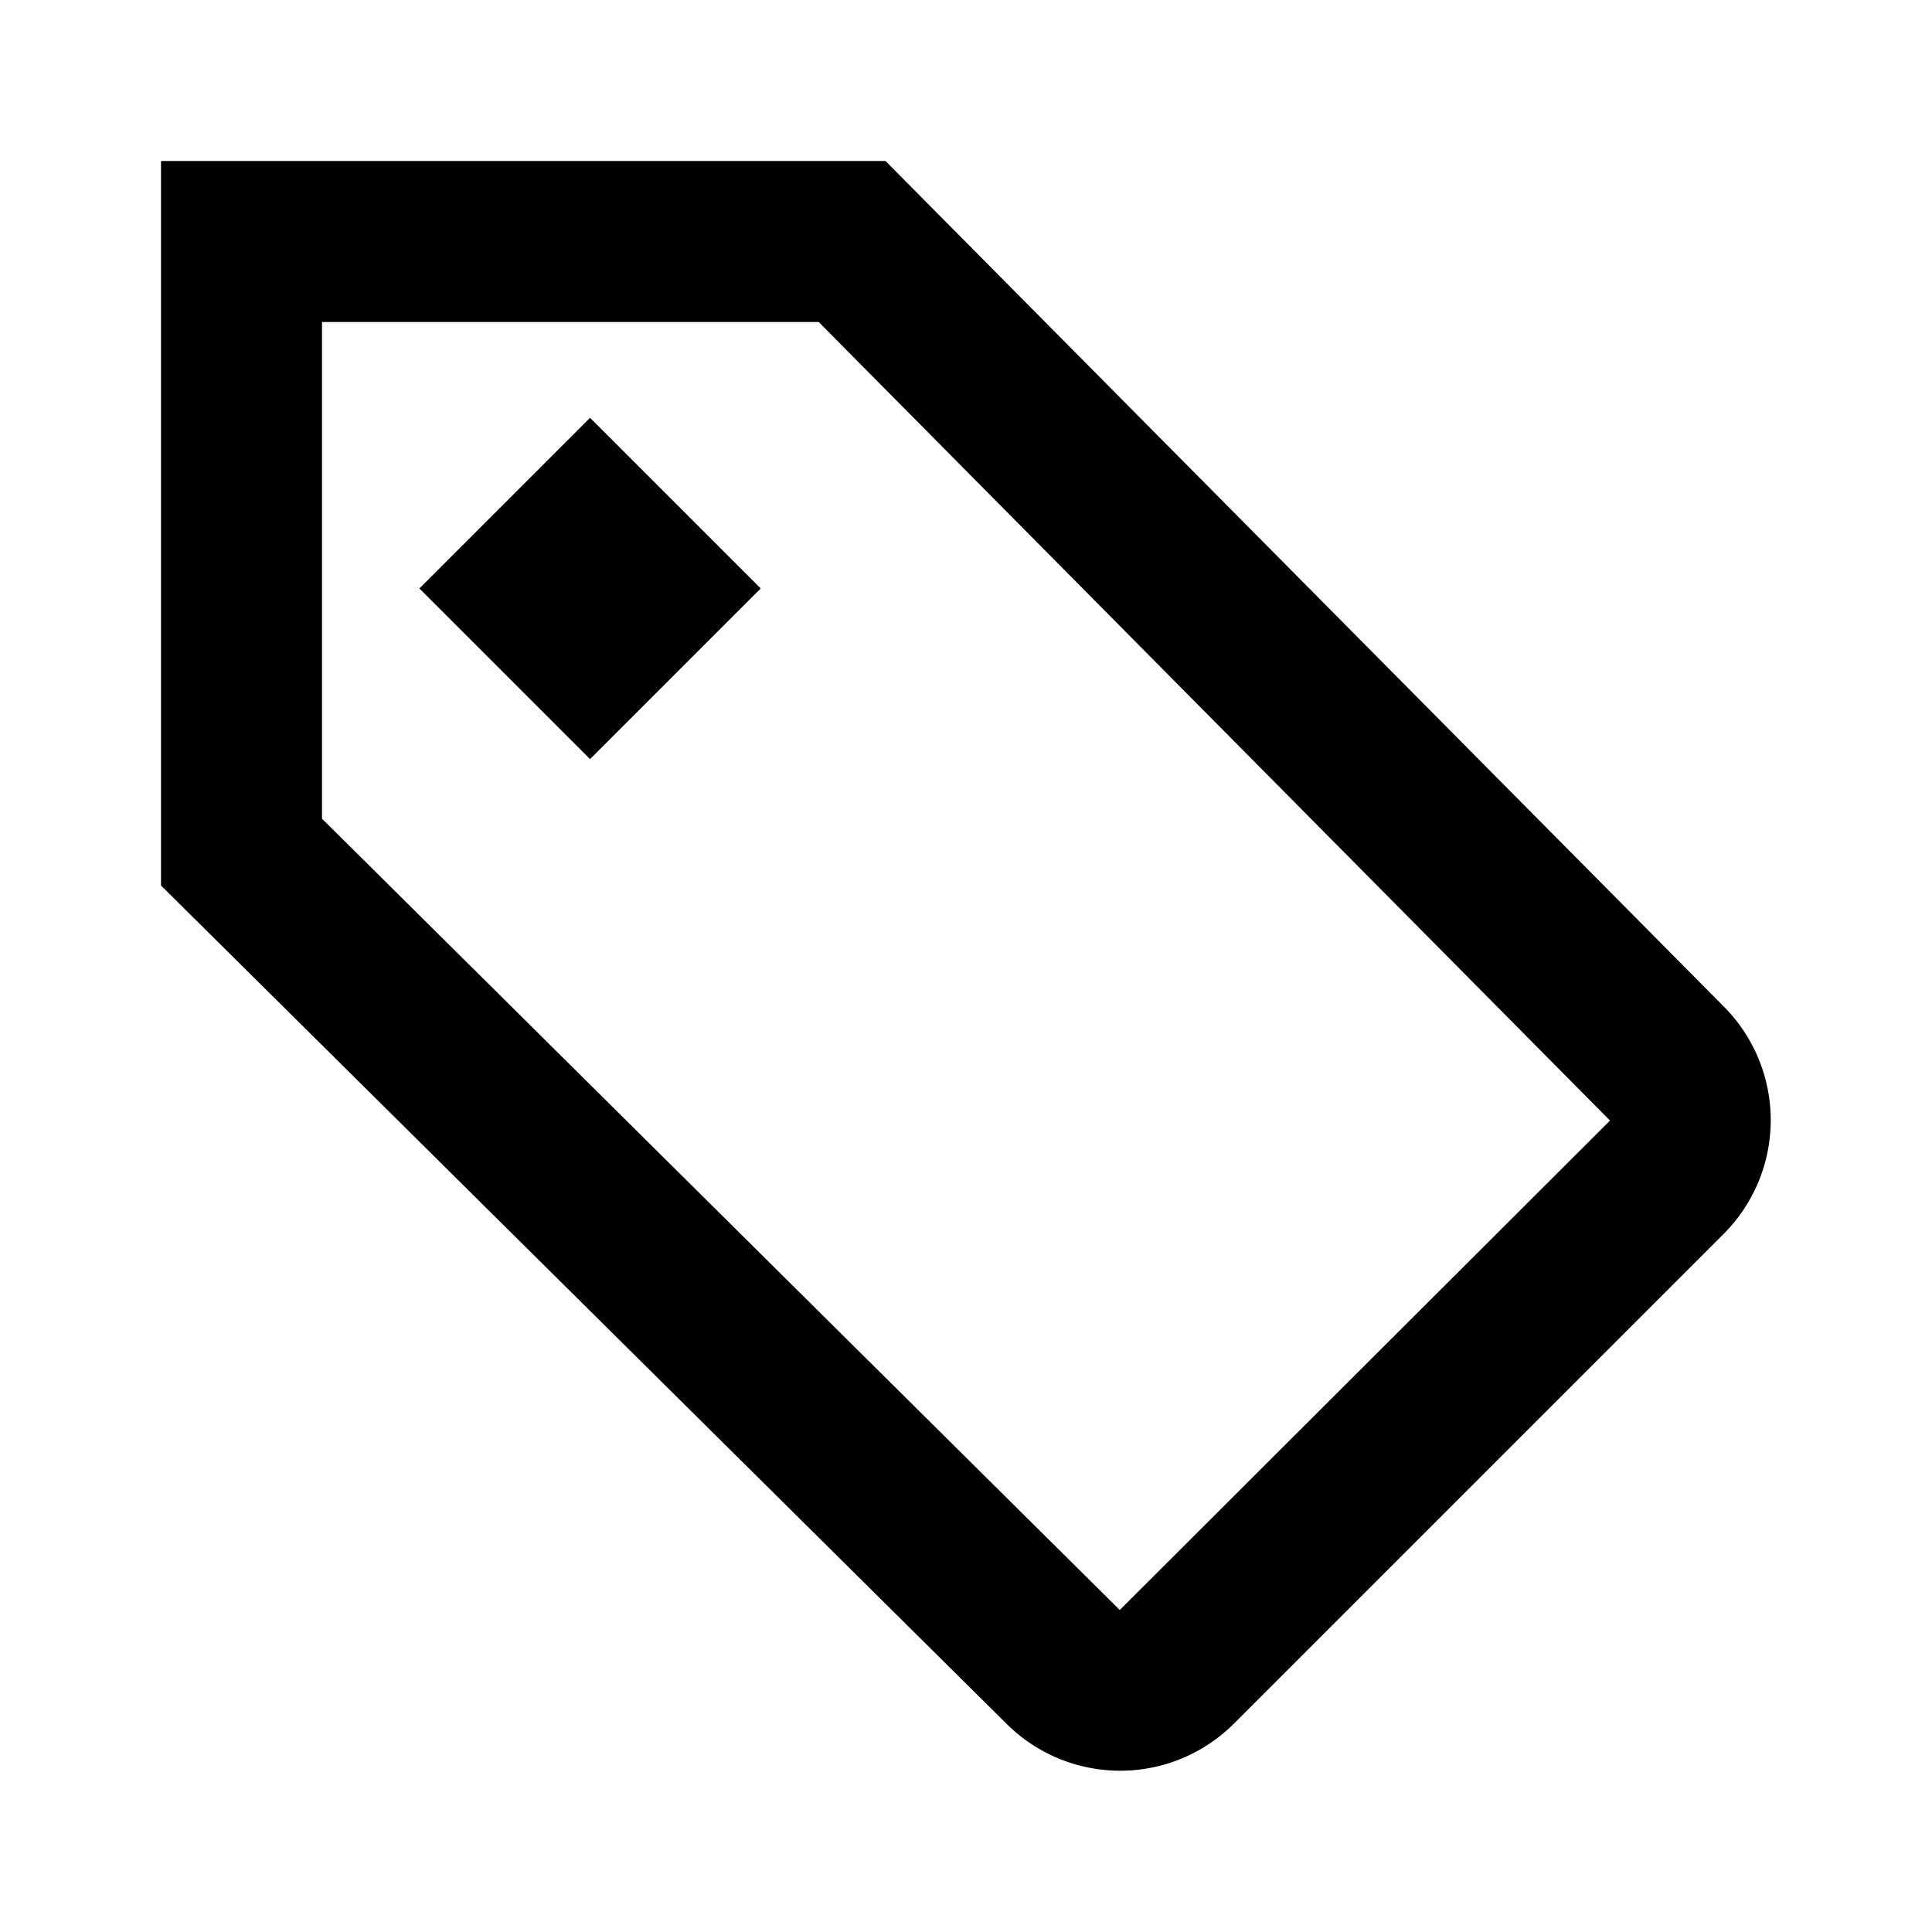 <svg xmlns="http://www.w3.org/2000/svg" viewBox="0 0 24 24"><g id="Layer_2" data-name="Layer 2"><g id="UI_Outline" data-name="UI Outline"><g id="tag"><rect width="24" height="24" style="fill:none"/><path d="M21.41,12.5,11,2H2v9L12.5,21.41a2,2,0,0,0,2.83,0l6.08-6.08A2,2,0,0,0,21.41,12.5ZM13.91,20,4,10.17V4h6.17L20,13.92ZM5.21,7.31,7.33,9.43,9.45,7.31,7.33,5.19Z"/></g></g></g></svg>